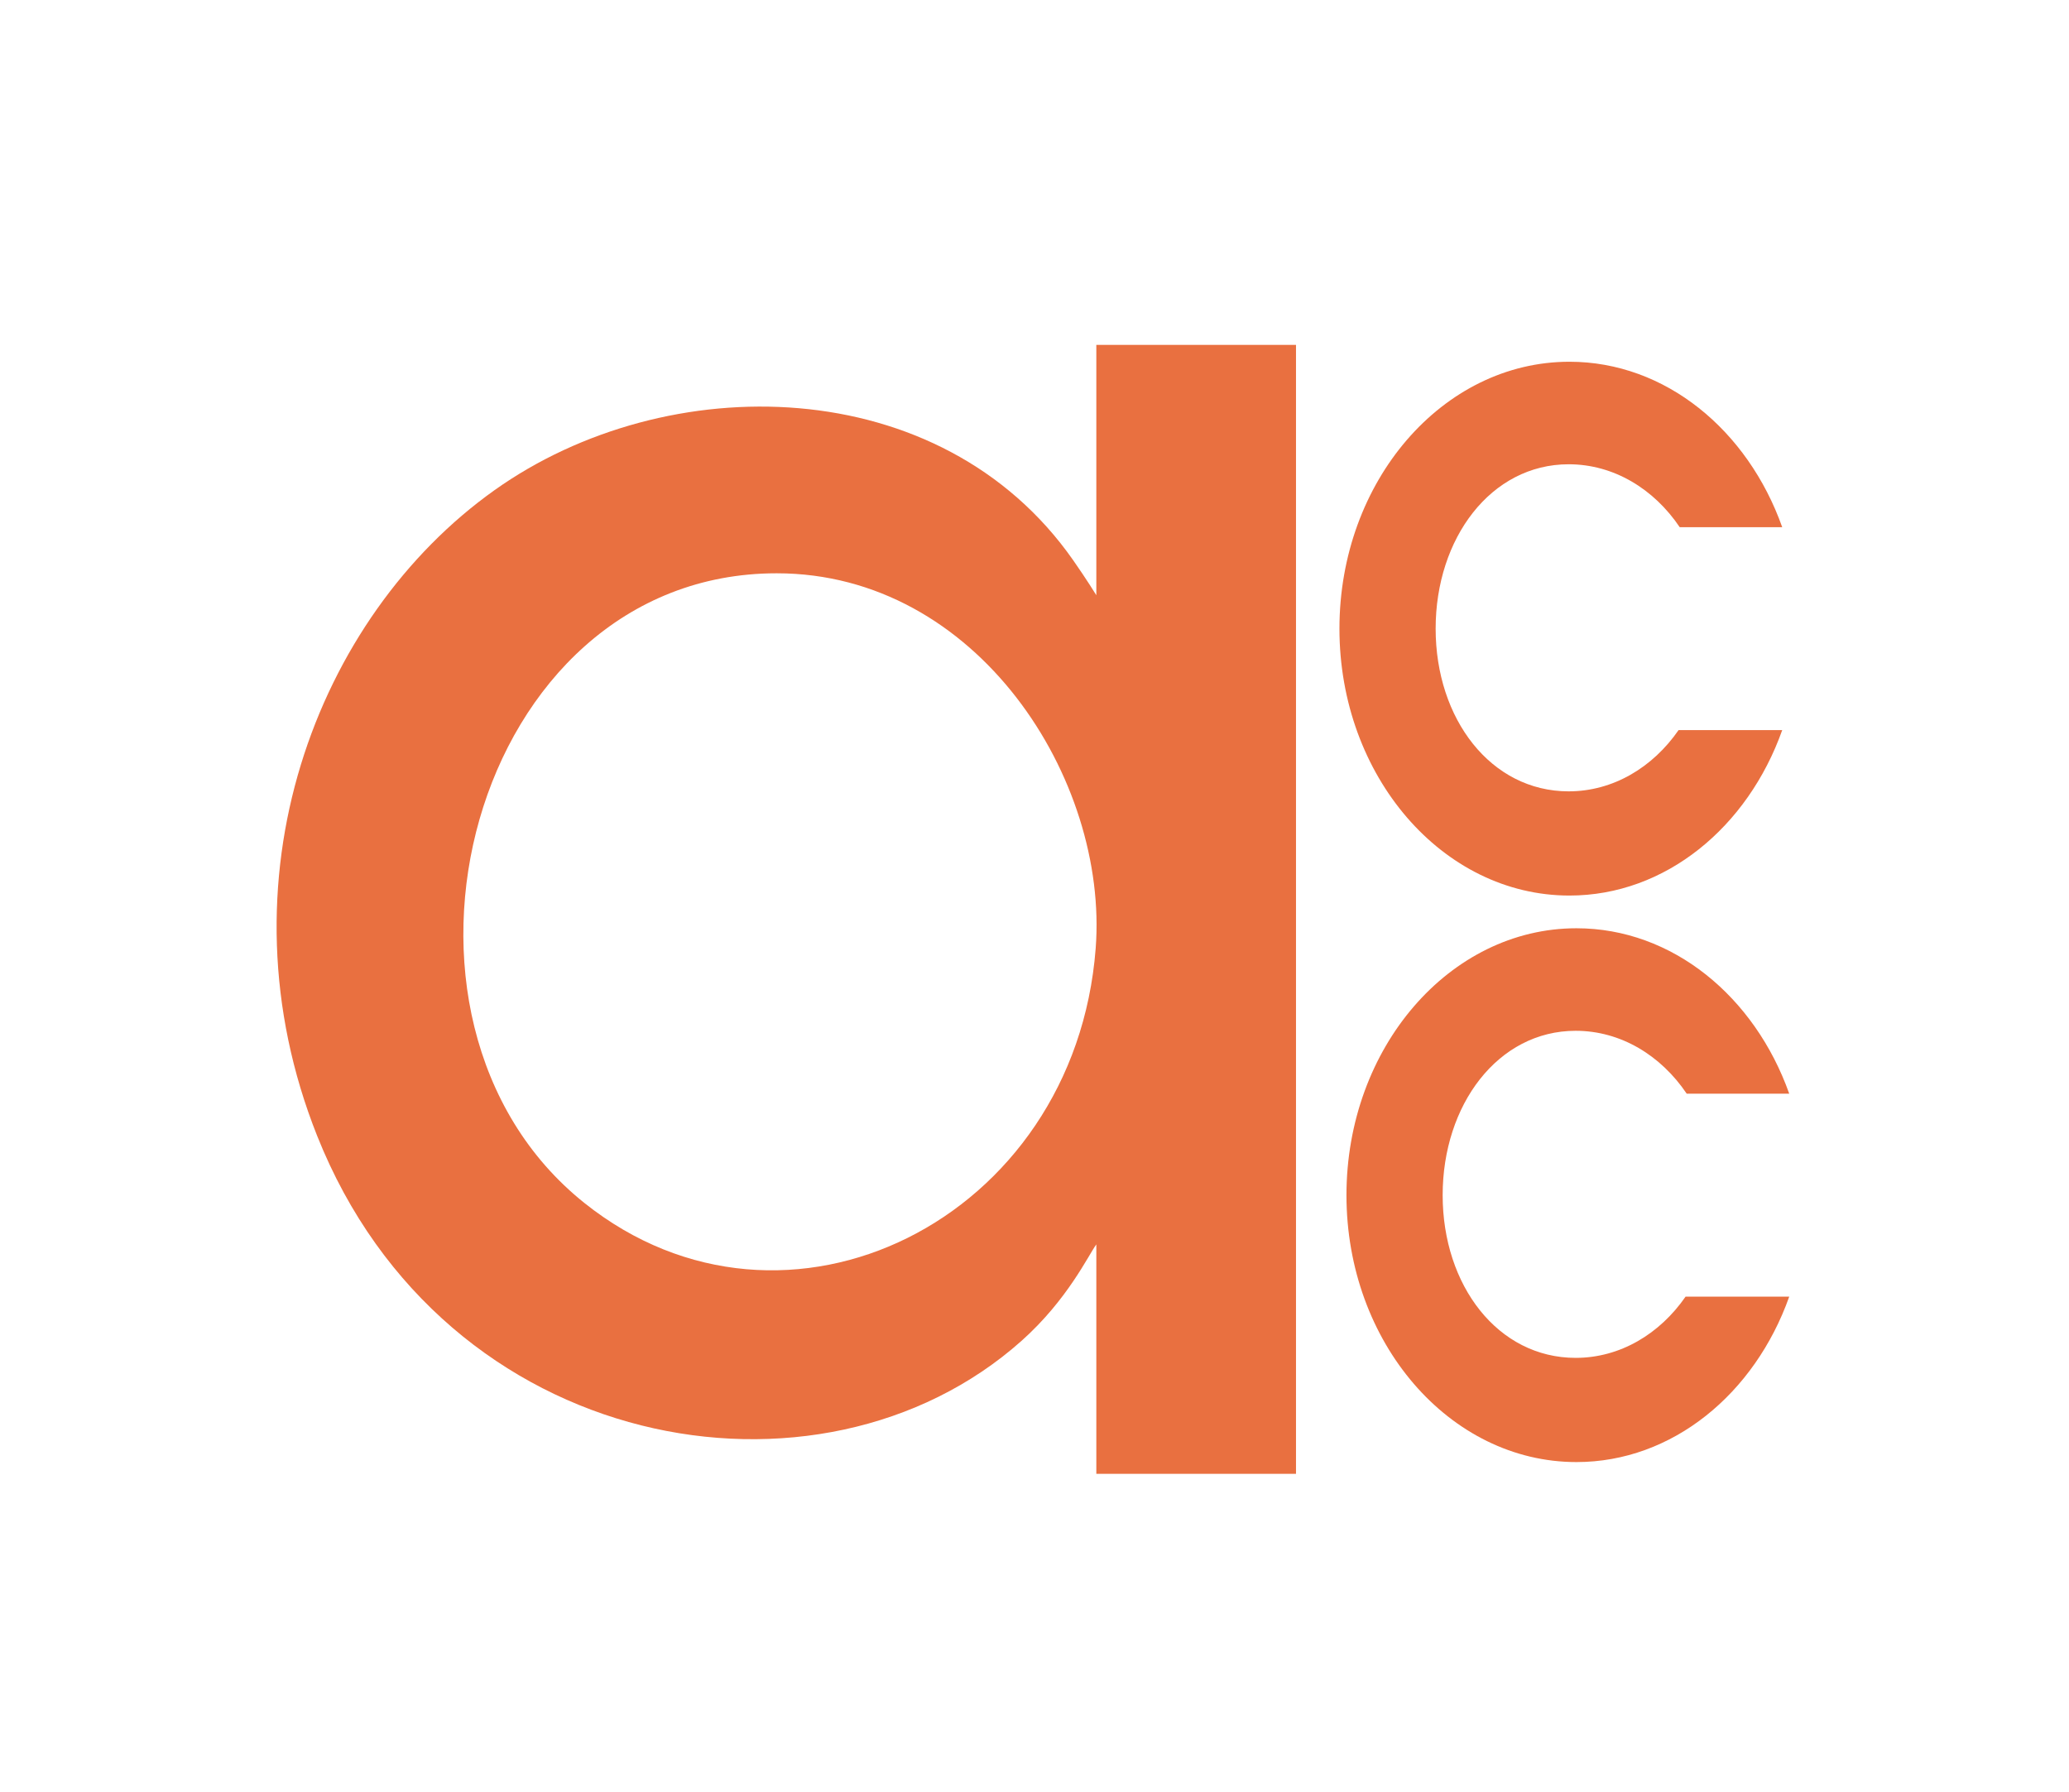 <?xml version="1.0" encoding="UTF-8" standalone="no"?>
<!DOCTYPE svg PUBLIC "-//W3C//DTD SVG 1.1//EN" "http://www.w3.org/Graphics/SVG/1.1/DTD/svg11.dtd">
<svg width="100%" height="100%" viewBox="0 0 739 640" version="1.1" xmlns="http://www.w3.org/2000/svg" xmlns:xlink="http://www.w3.org/1999/xlink" xml:space="preserve" xmlns:serif="http://www.serif.com/" style="fill-rule:evenodd;clip-rule:evenodd;stroke-linejoin:round;stroke-miterlimit:2;">
    <g transform="matrix(1,0,0,1,-4717.49,-3026)">
        <g id="Artboard2" transform="matrix(1,0,0,0.239,1746.49,3025.76)">
            <rect x="2971" y="1" width="739" height="2680" style="fill:none;"/>
            <g transform="matrix(1.518,0,0,3.178,1022.93,40.327)">
                <g>
                    <g transform="matrix(0.411,0,0,1.003,635.841,-3935.36)">
                        <path d="M2189.75,4173.88C2197.71,4183.2 2203,4190.28 2203,4190.28L2203,4072.92L2317.31,4072.92L2317.31,4602.17L2203,4602.17L2203,4494.61C2198.6,4499.45 2186.6,4520.53 2160.2,4539.8C2044.55,4624.2 1829.54,4593.13 1756.91,4443.68C1698.79,4324.09 1756.26,4200.56 1858.47,4141.03C1957.14,4083.57 2113.98,4085.1 2189.75,4173.88ZM2020,4180C1844.62,4180 1778.41,4389.18 1909.91,4475.18C2025.16,4550.55 2190.71,4483.19 2202.63,4355.82C2210.05,4276.59 2134.94,4180 2020,4180Z" style="fill:rgb(233,112,64);"/>
                    </g>
                    <g transform="matrix(0.607,0,0,0.87,915.186,-1064.82)">
                        <g transform="matrix(0.339,0,0,0.494,1029.41,-792.594)">
                            <path d="M790.302,4852C750.92,4958.18 656.768,5033 547,5033C401.846,5033 284,4902.16 284,4741C284,4579.84 401.846,4449 547,4449C656.768,4449 750.92,4523.82 790.302,4630L673.089,4630C643.583,4588.11 597.645,4561.17 546.083,4561.17C457.144,4561.17 394,4642.25 394,4741C394,4839.75 457.144,4919 546.083,4919C596.889,4919 642.235,4892.84 671.78,4852L790.302,4852Z" style="fill:rgb(233,112,64);"/>
                        </g>
                        <g transform="matrix(0.339,0,0,0.494,1032.13,-486.421)">
                            <path d="M790.302,4852C750.92,4958.18 656.768,5033 547,5033C401.846,5033 284,4902.16 284,4741C284,4579.84 401.846,4449 547,4449C656.768,4449 750.92,4523.82 790.302,4630L673.089,4630C643.583,4588.11 597.645,4561.17 546.083,4561.17C457.144,4561.17 394,4642.25 394,4741C394,4839.75 457.144,4919 546.083,4919C596.889,4919 642.235,4892.84 671.78,4852L790.302,4852Z" style="fill:rgb(233,112,64);"/>
                        </g>
                    </g>
                </g>
            </g>
        </g>
    </g>
</svg>